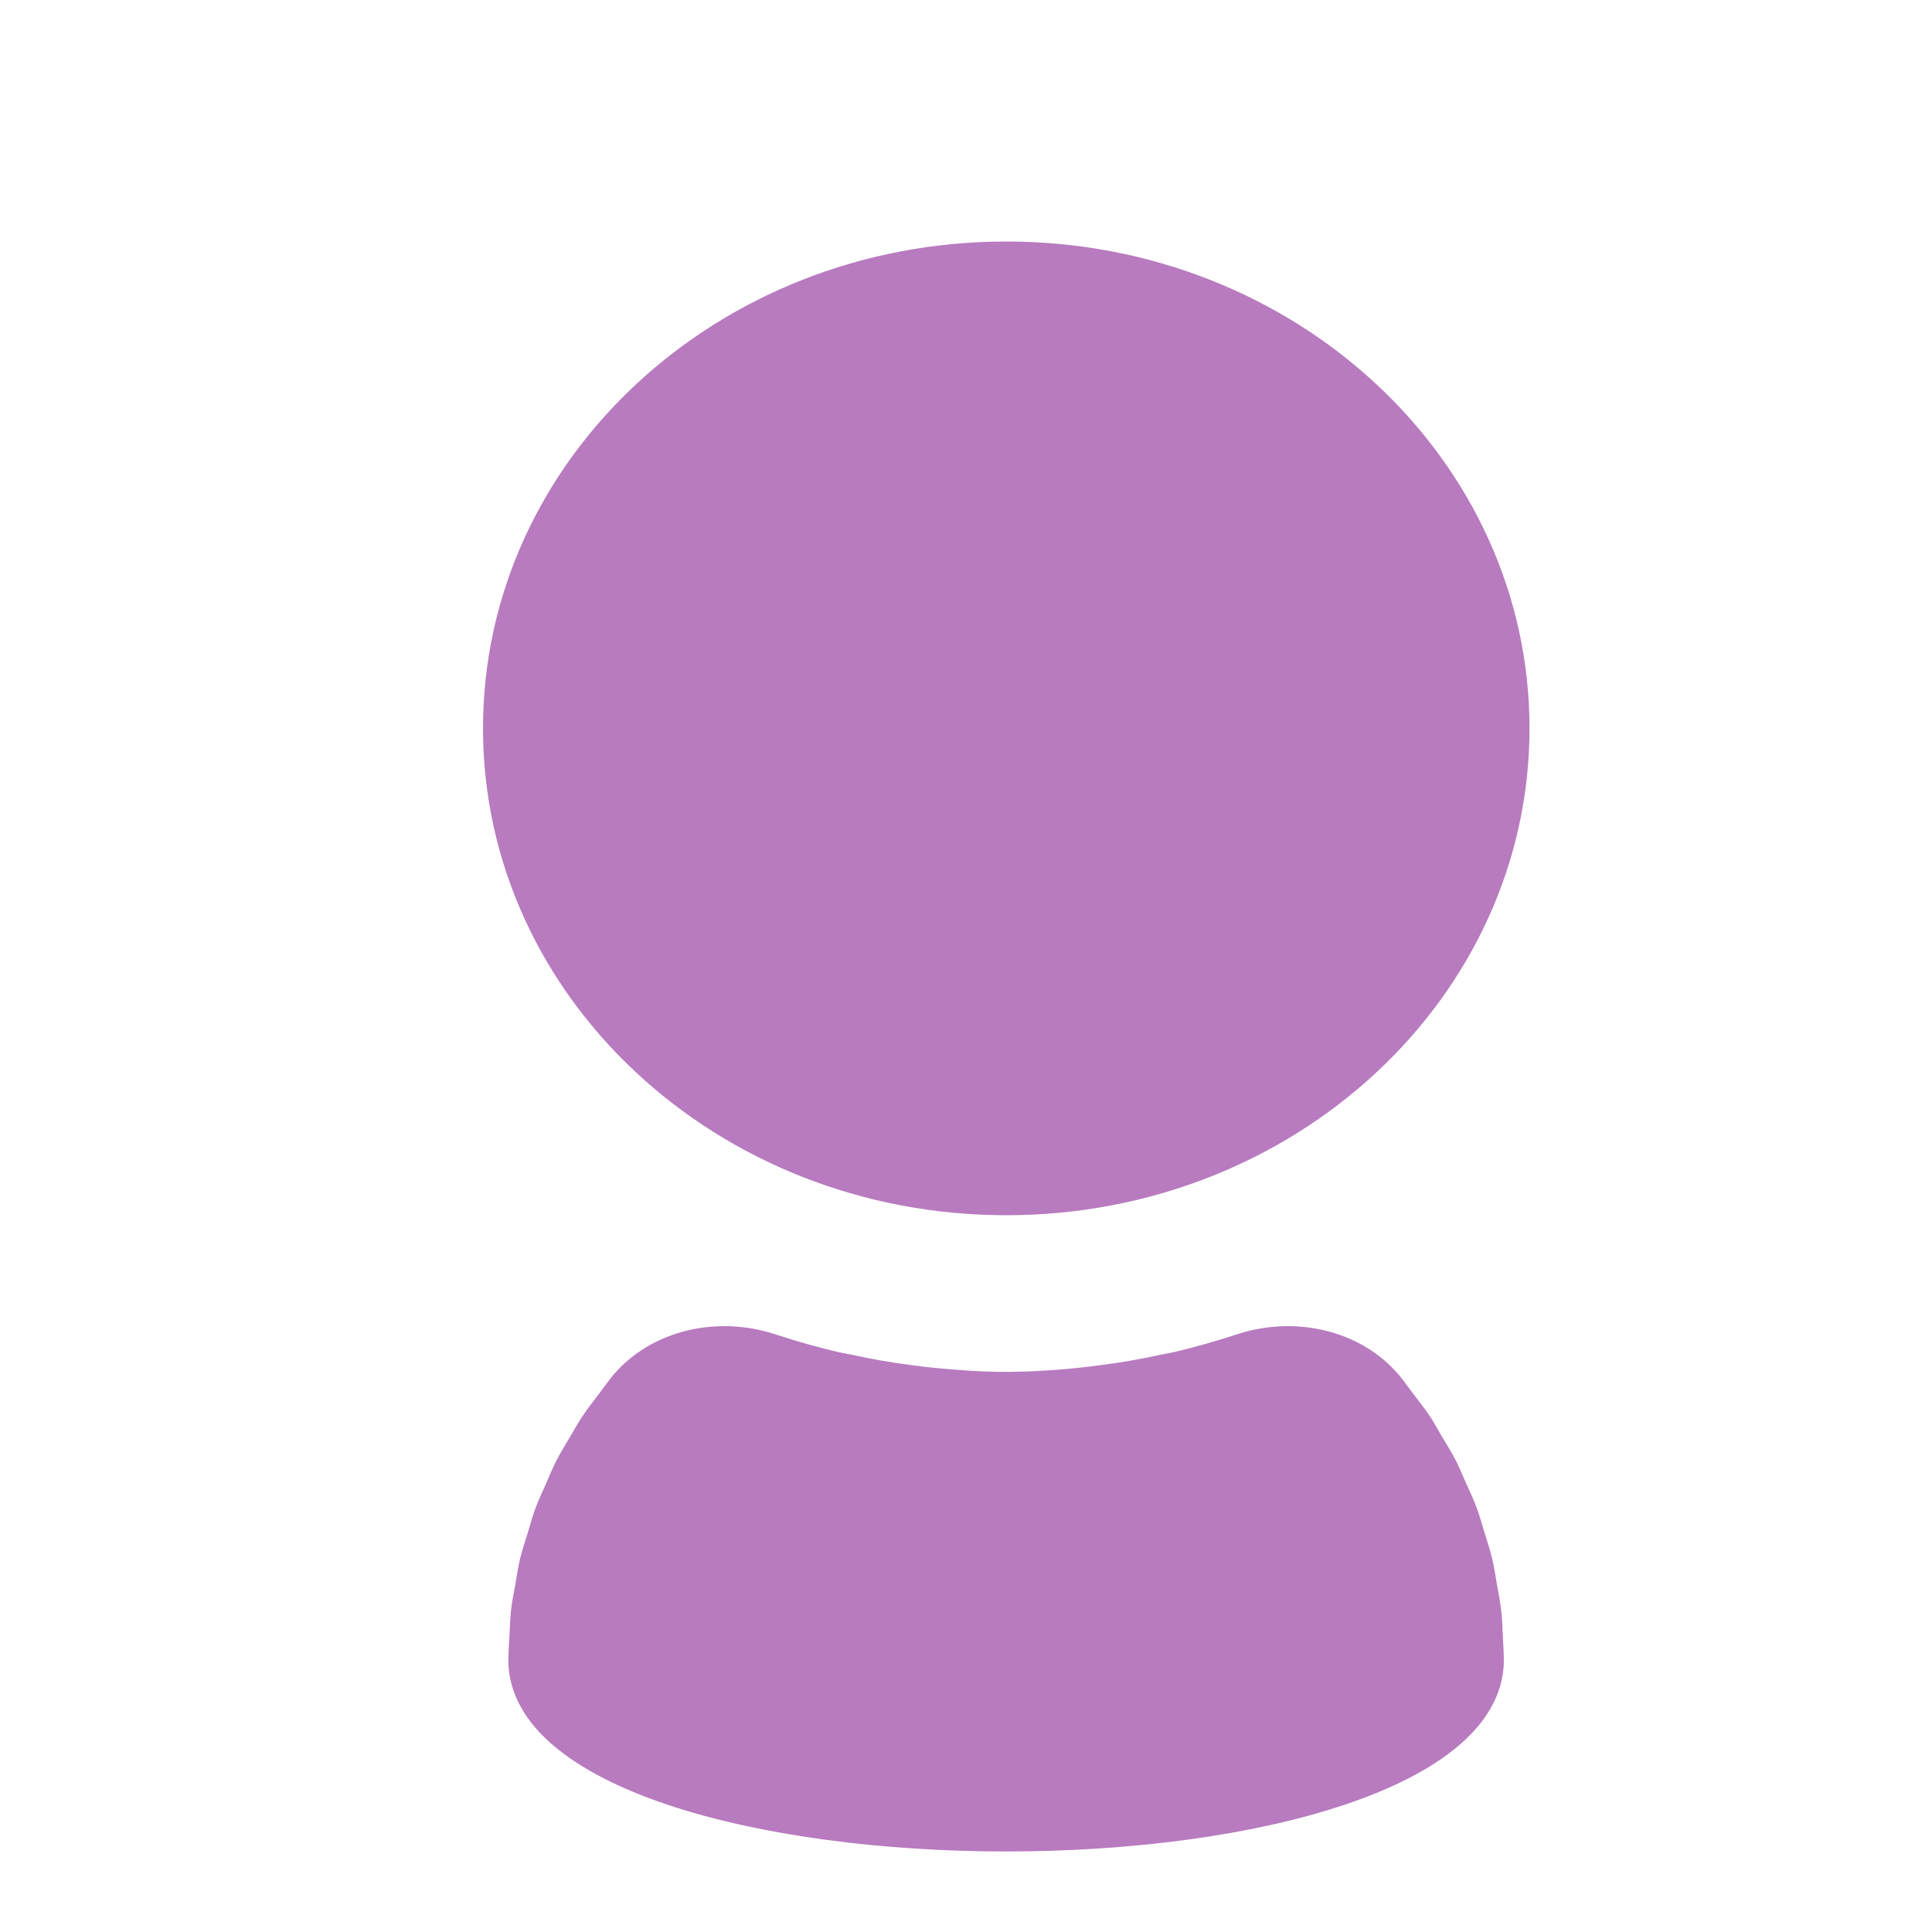 <svg width="130" height="130" viewBox="0 0 130 130" fill="none" xmlns="http://www.w3.org/2000/svg">
<path d="M61.284 91.85C59.975 91.681 58.674 91.455 57.384 91.173C57.043 91.103 56.691 91.043 56.35 90.968C54.962 90.637 53.588 90.249 52.233 89.803C48.295 88.487 43.859 89.478 41.264 92.522C40.939 92.918 40.647 93.335 40.343 93.735C39.964 94.245 39.563 94.732 39.217 95.257C38.908 95.707 38.653 96.195 38.372 96.66C38.057 97.197 37.722 97.722 37.44 98.275C37.185 98.762 36.985 99.282 36.763 99.786C36.508 100.349 36.243 100.907 36.026 101.492C35.837 102.012 35.685 102.554 35.528 103.085C35.344 103.68 35.149 104.265 34.997 104.872C34.867 105.419 34.78 105.983 34.688 106.535C34.575 107.153 34.45 107.765 34.38 108.398C34.32 108.967 34.309 109.552 34.277 110.126C34.244 110.717 34.201 111.302 34.206 111.903C34.818 128.808 100.582 128.808 101.189 111.903C101.194 111.307 101.156 110.711 101.124 110.126C101.097 109.552 101.086 108.967 101.015 108.398C100.945 107.765 100.826 107.153 100.712 106.535C100.62 105.983 100.533 105.419 100.403 104.872C100.257 104.265 100.062 103.68 99.878 103.085C99.715 102.554 99.569 102.012 99.374 101.492C99.163 100.907 98.897 100.355 98.643 99.786C98.415 99.282 98.21 98.767 97.96 98.275C97.679 97.722 97.343 97.191 97.023 96.66C96.747 96.195 96.487 95.707 96.189 95.257C95.832 94.732 95.442 94.245 95.057 93.735C94.748 93.329 94.461 92.918 94.136 92.522C91.542 89.478 87.105 88.487 83.168 89.803C81.812 90.249 80.439 90.637 79.051 90.968C78.704 91.043 78.358 91.103 78.022 91.173C76.73 91.455 75.427 91.681 74.116 91.85C73.656 91.91 73.201 91.97 72.74 92.018C71.067 92.202 69.386 92.299 67.703 92.311C65.997 92.311 64.323 92.186 62.665 92.018C62.2 91.97 61.745 91.91 61.284 91.85ZM102.917 49.005C102.917 67.096 87.149 81.77 67.708 81.77C48.263 81.77 32.5 67.102 32.5 49.01C32.5 30.918 48.263 16.25 67.708 16.25C87.149 16.25 102.917 30.913 102.917 49.01" fill="#B87BBF"/>
</svg>
